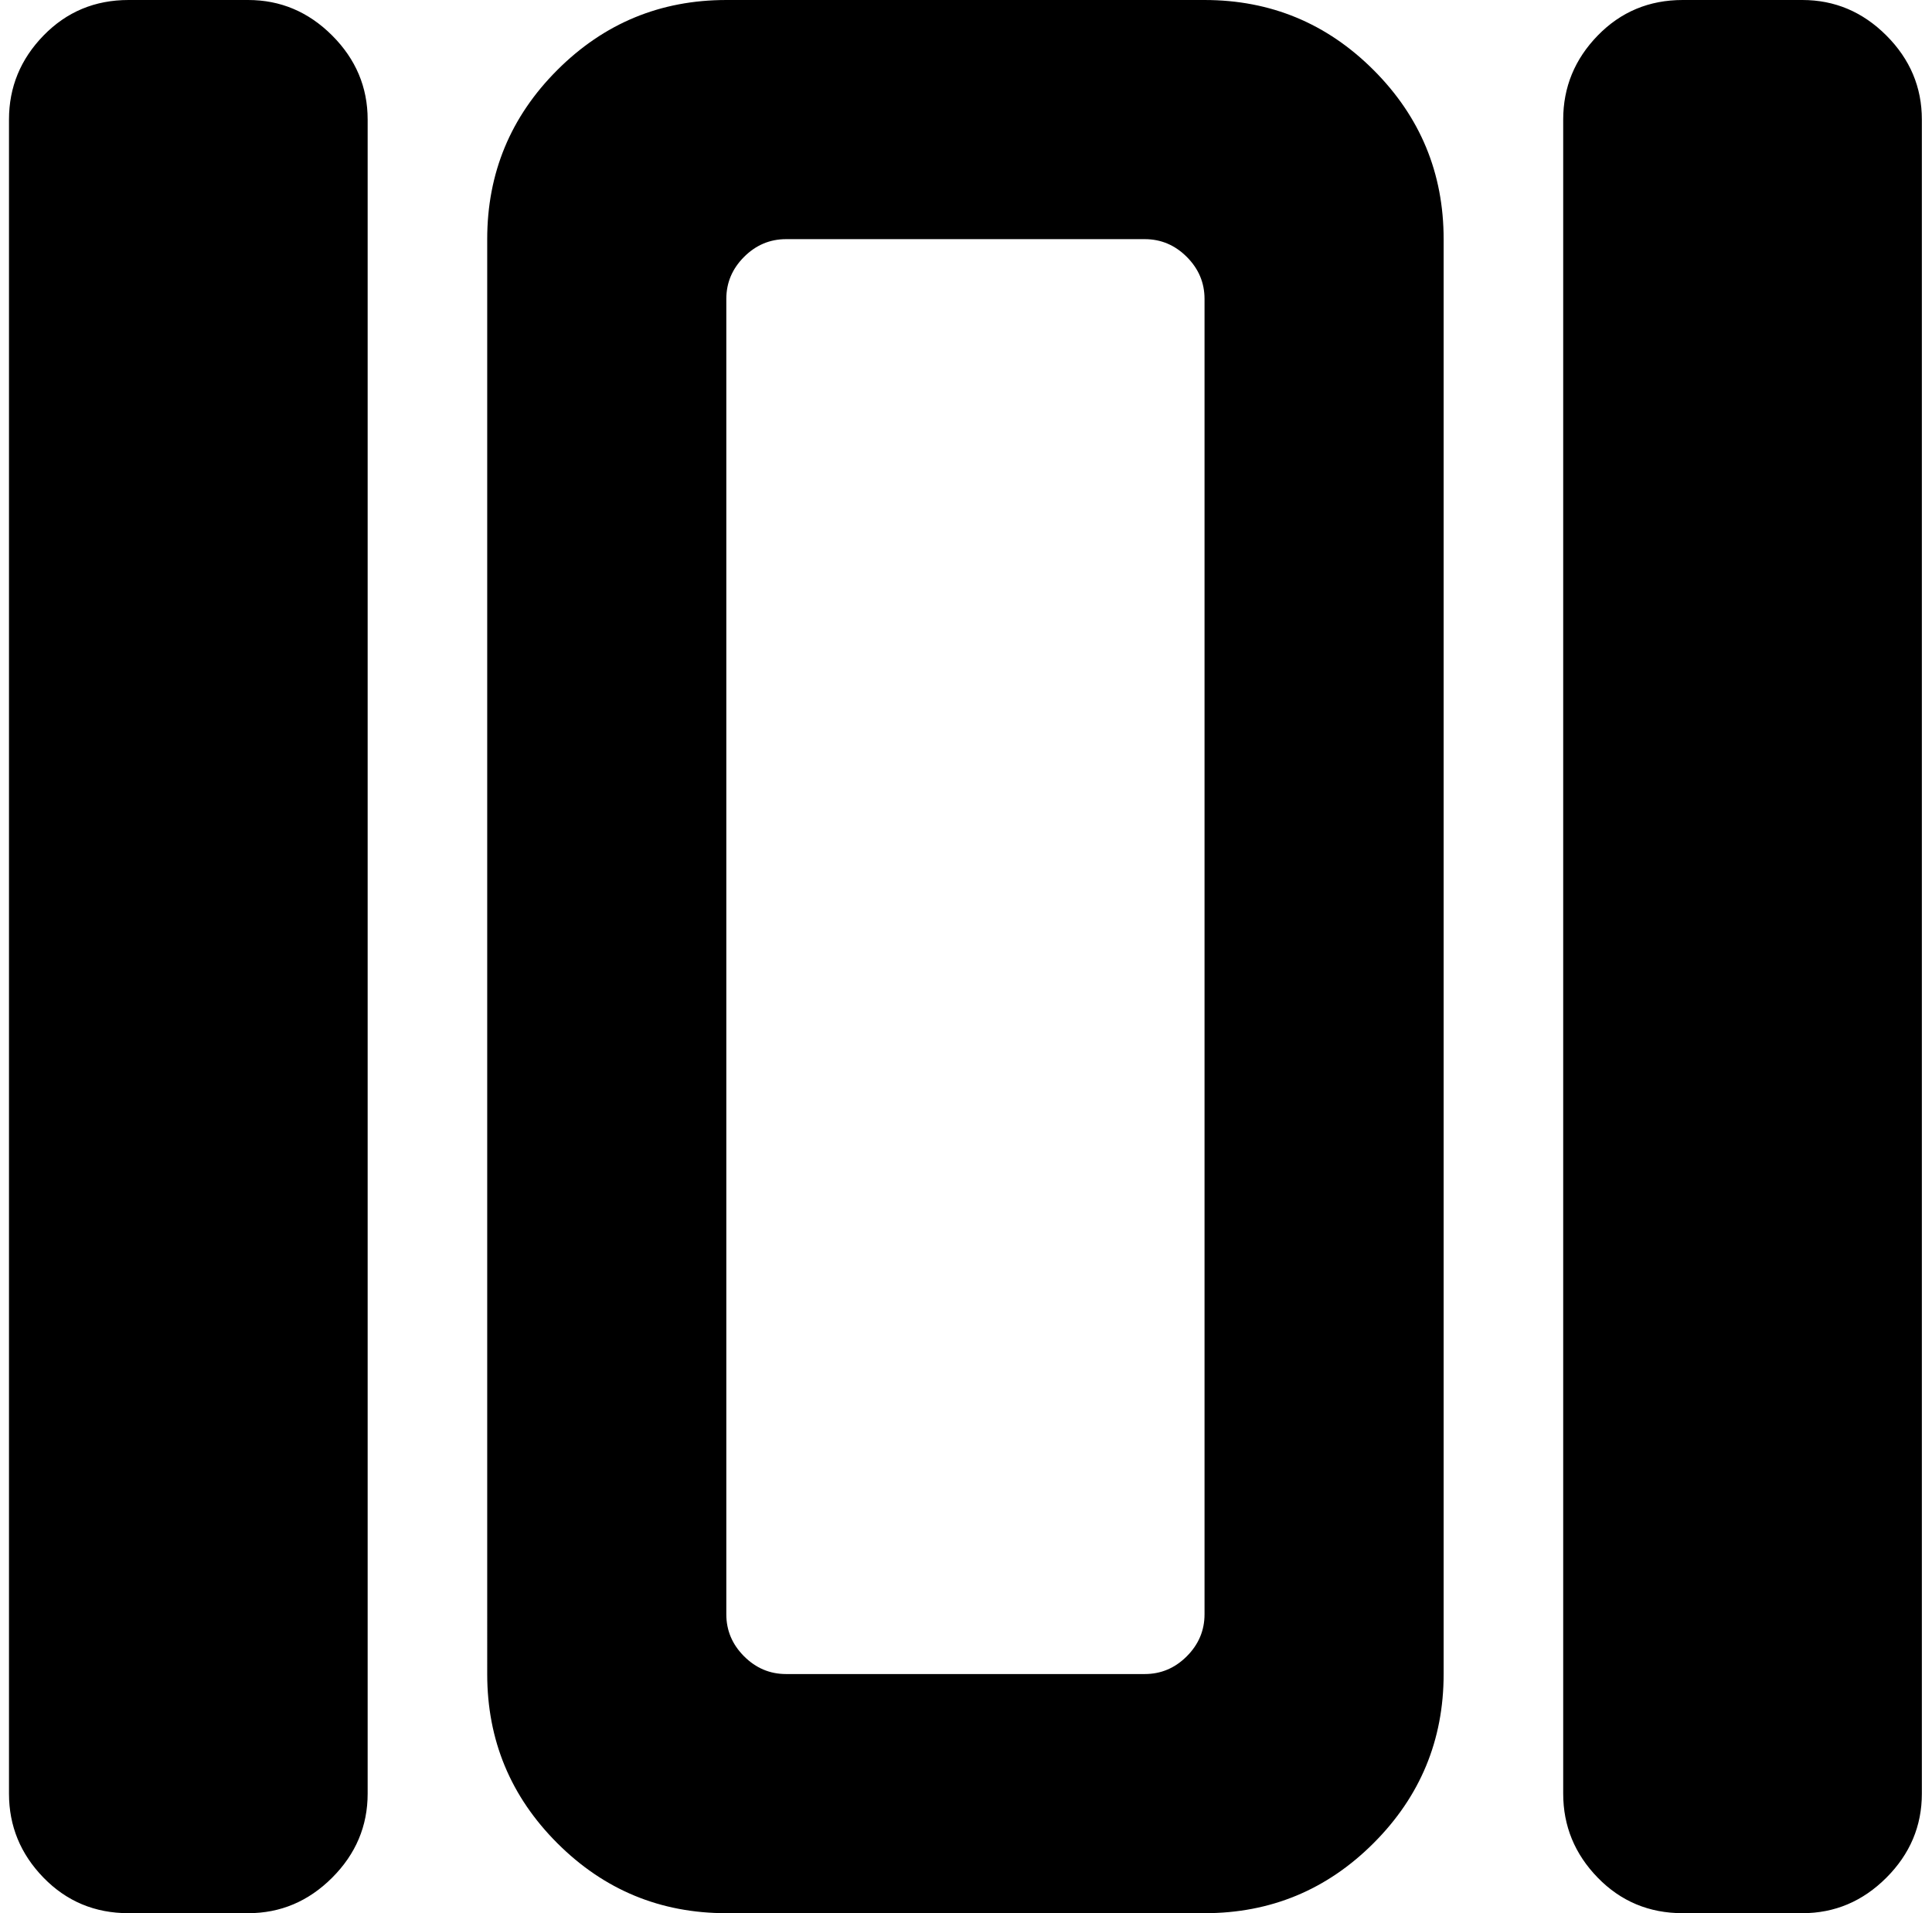 <svg xmlns="http://www.w3.org/2000/svg" width="1.01em" height="1em" viewBox="0 0 1025 1024"><path fill="currentColor" d="M960.193 1024h-64q-27 0-45.5-19t-18.5-45V64q0-26 18.5-45t45.5-19h64q26 0 45 19t19 45v896q0 26-19 45t-45 19m-320 0h-256q-53 0-90.5-37.5t-37.5-90.5V128q0-53 37.5-90.5t90.5-37.5h256q53 0 90.5 37.5t37.5 90.5v768q0 53-37.5 90.5t-90.5 37.5m0-864q0-13-9.5-22.5t-22.5-9.5h-192q-13 0-22.5 9.5t-9.5 22.5v704q0 13 9.5 22.5t22.5 9.5h192q13 0 22.5-9.5t9.5-22.5zm-512 864h-64q-27 0-45.5-19t-18.5-45V64q0-26 18.5-45t45.5-19h64q26 0 45 19t19 45v896q0 26-19 45t-45 19"/></svg>